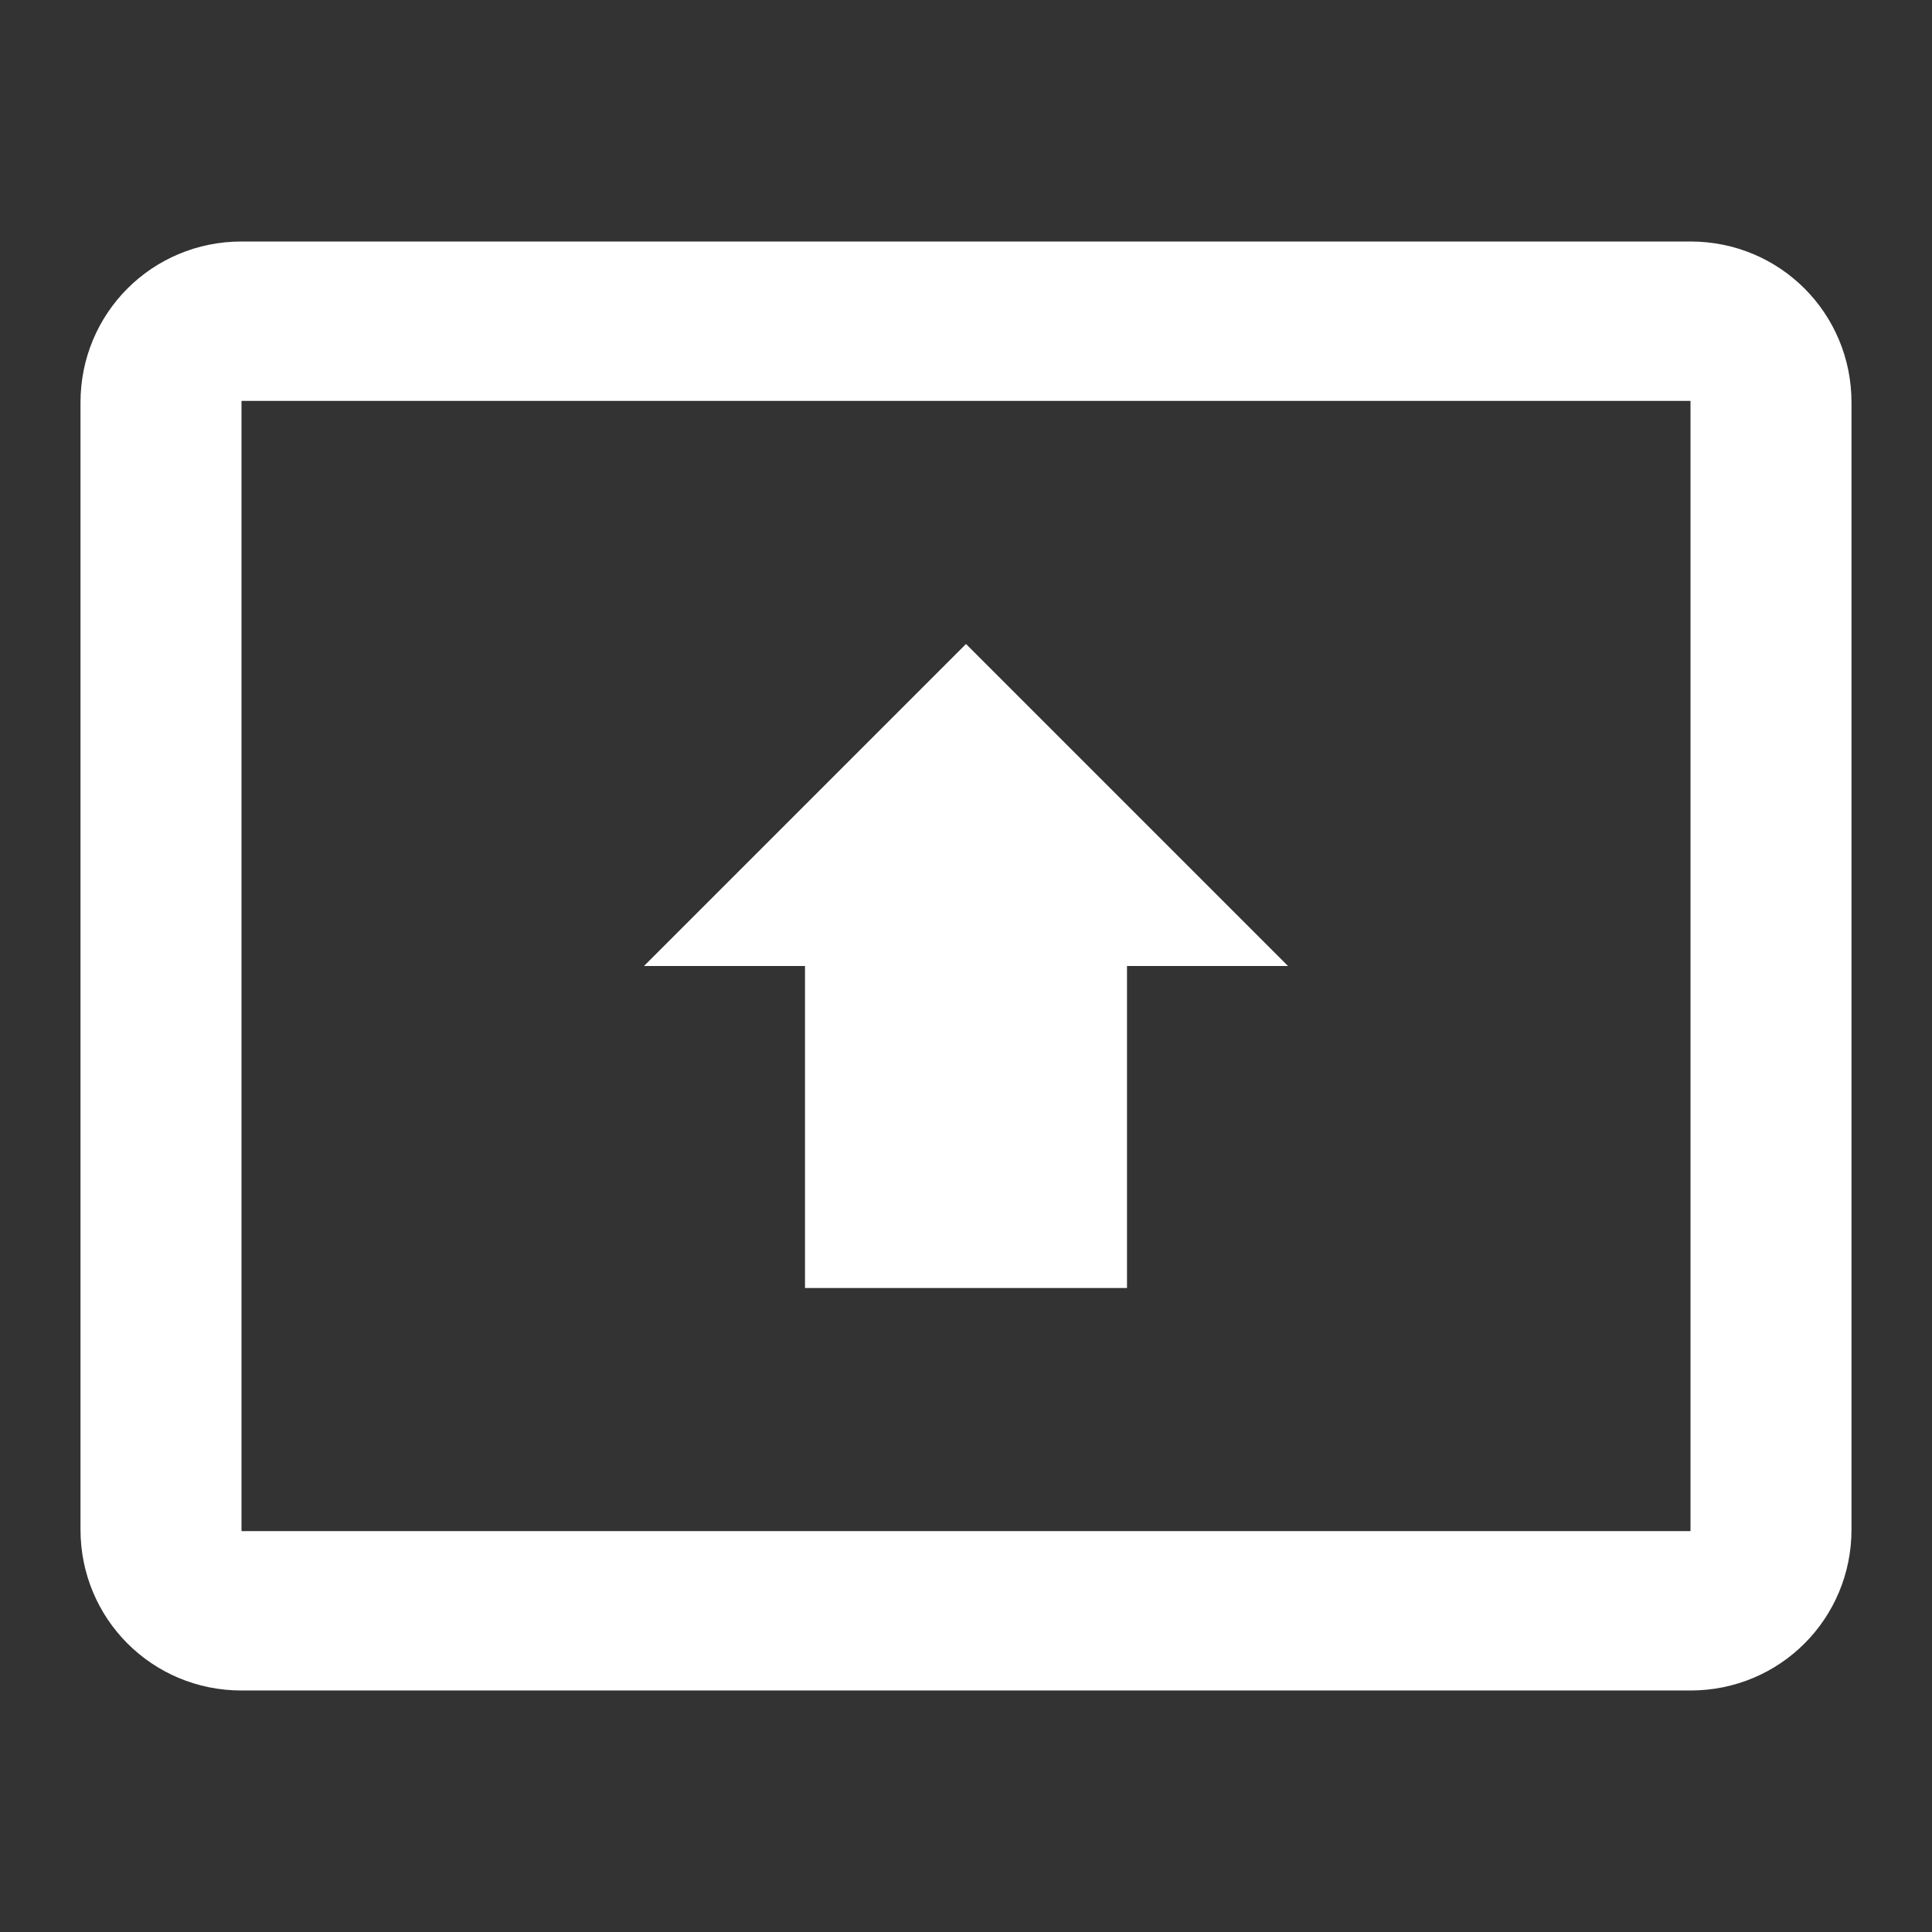 <svg xmlns="http://www.w3.org/2000/svg" height="26" viewBox="0 0 24 24" width="26">
 <rect x="0" y="0" width="24" height="24" fill="#333333" stroke="none"/>
 <defs>
    <style>
      .cls-1 {
        fill: #fff;
        fill-rule: evenodd;
      }
    </style>
  </defs>
	<path d="M0 0h24v24H0V0z" fill="none"/>
	<path class="cls-1" d="M21 3H3c-1.11 0-2 .89-2 2v14c0 1.11.89 2 2 2h18c1.11 0 2-.89 2-2V5c0-1.11-.89-2-2-2zm0 16.02H3V4.98h18v14.04zM10 12H8l4-4 4 4h-2v4h-4v-4z"/>
</svg>
